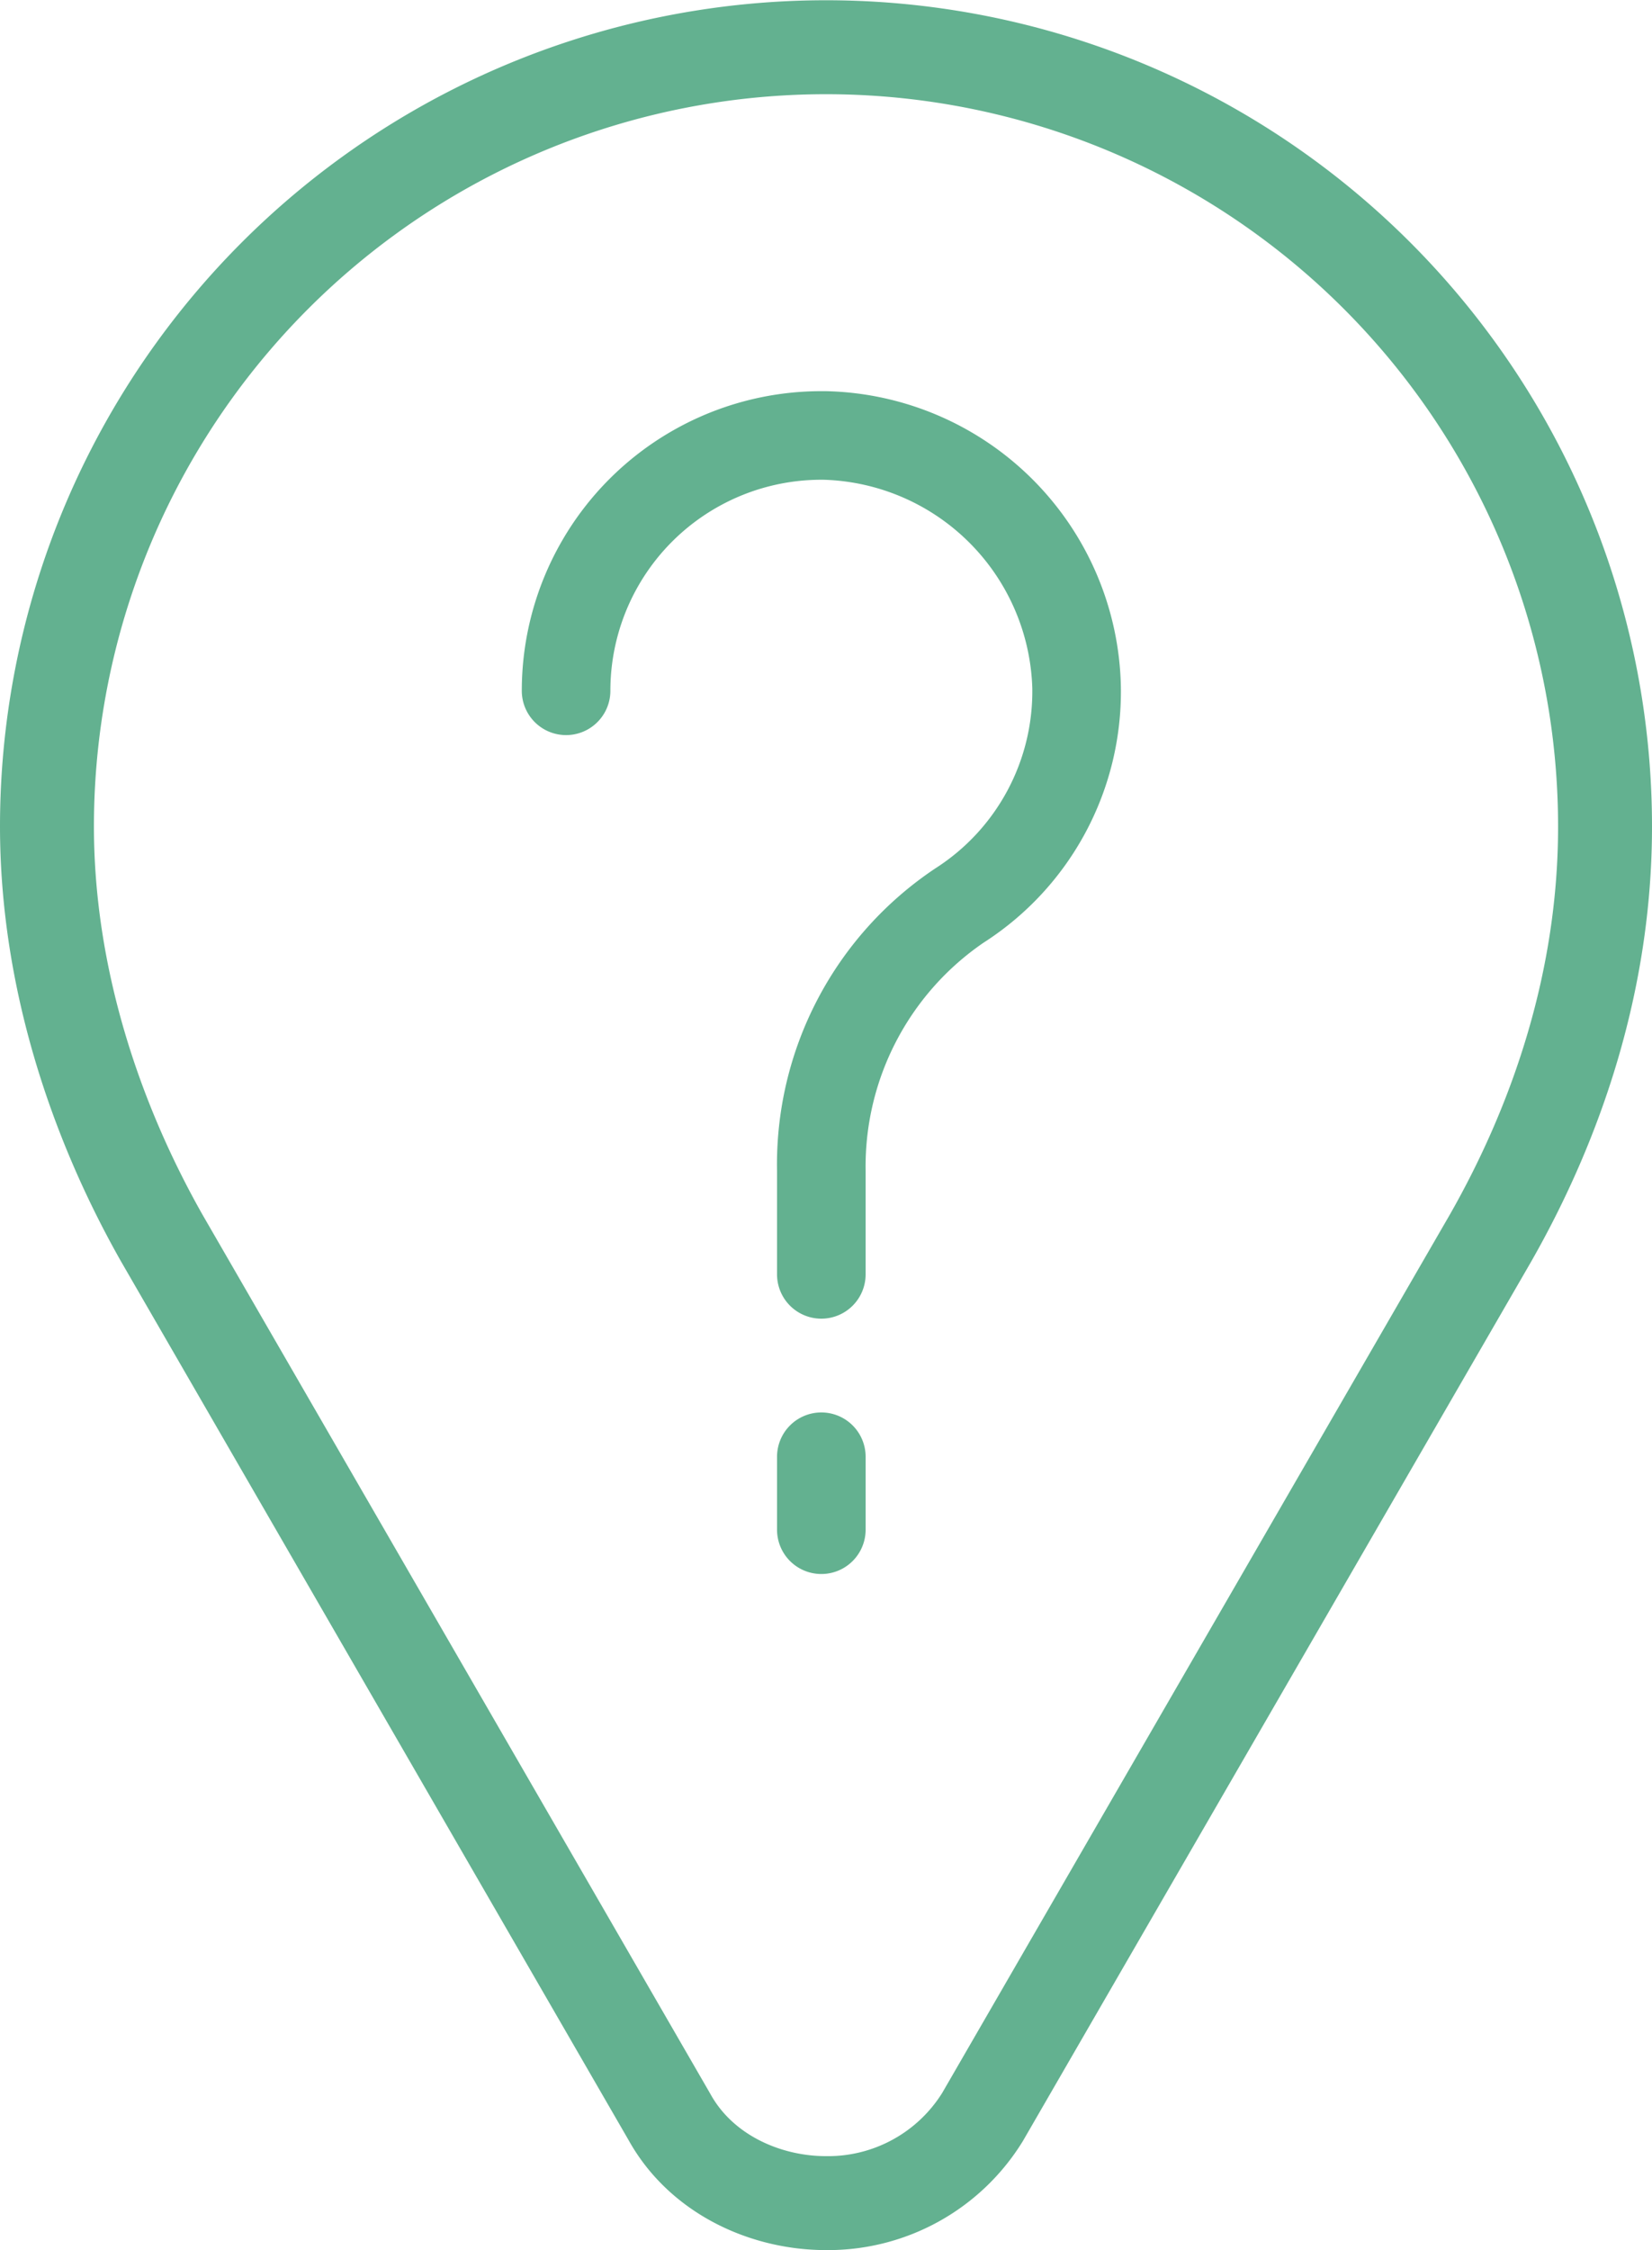 <svg xmlns="http://www.w3.org/2000/svg" width="316.6" height="431.098" viewBox="0 0 316.6 431.098">
  <g id="Grupo_2271" data-name="Grupo 2271" transform="translate(-1309.5 563)">
    <path id="Unión_1" data-name="Unión 1" d="M119.3,396.6,22,228.2C9.2,205.6,0,178.1,0,149.3a149.3,149.3,0,1,1,298.6.1c0,29.3-9.1,56.3-22,78.9L179.3,396.6a34.8,34.8,0,0,1-30,16.5C137.7,413.1,125.4,407.6,119.3,396.6Z" transform="translate(1318.5 -554)" fill="none" stroke="#63b190" stroke-width="18"/>
    <g id="Grupo_2270" data-name="Grupo 2270" transform="translate(-34.842 -7.286)">
      <path id="Path_768" data-name="Path 768" d="M31.988,37A6.988,6.988,0,0,0,25,43.988V57.965a6.988,6.988,0,1,0,13.976,0V43.988A6.988,6.988,0,0,0,31.988,37Z" transform="translate(1469.76 -320.599)" fill="#63b190" stroke="#63b190" stroke-width="3"/>
      <path id="Path_769" data-name="Path 769" d="M74.7,9h-.79A55.906,55.906,0,0,0,18,64.906a6.988,6.988,0,0,0,13.977,0,41.929,41.929,0,0,1,42.53-41.929A42.726,42.726,0,0,1,115.835,64.3a41.741,41.741,0,0,1-19.225,35.864,66.654,66.654,0,0,0-29.693,56.689v19.861a6.988,6.988,0,1,0,13.976,0V156.857a53.453,53.453,0,0,1,23.285-44.948,55.633,55.633,0,0,0,25.633-47.8A56.29,56.29,0,0,0,74.7,9Z" transform="translate(1427.842 -488.27)" fill="#63b190" stroke="#63b190" stroke-width="3"/>
    </g>
  </g>
</svg>
